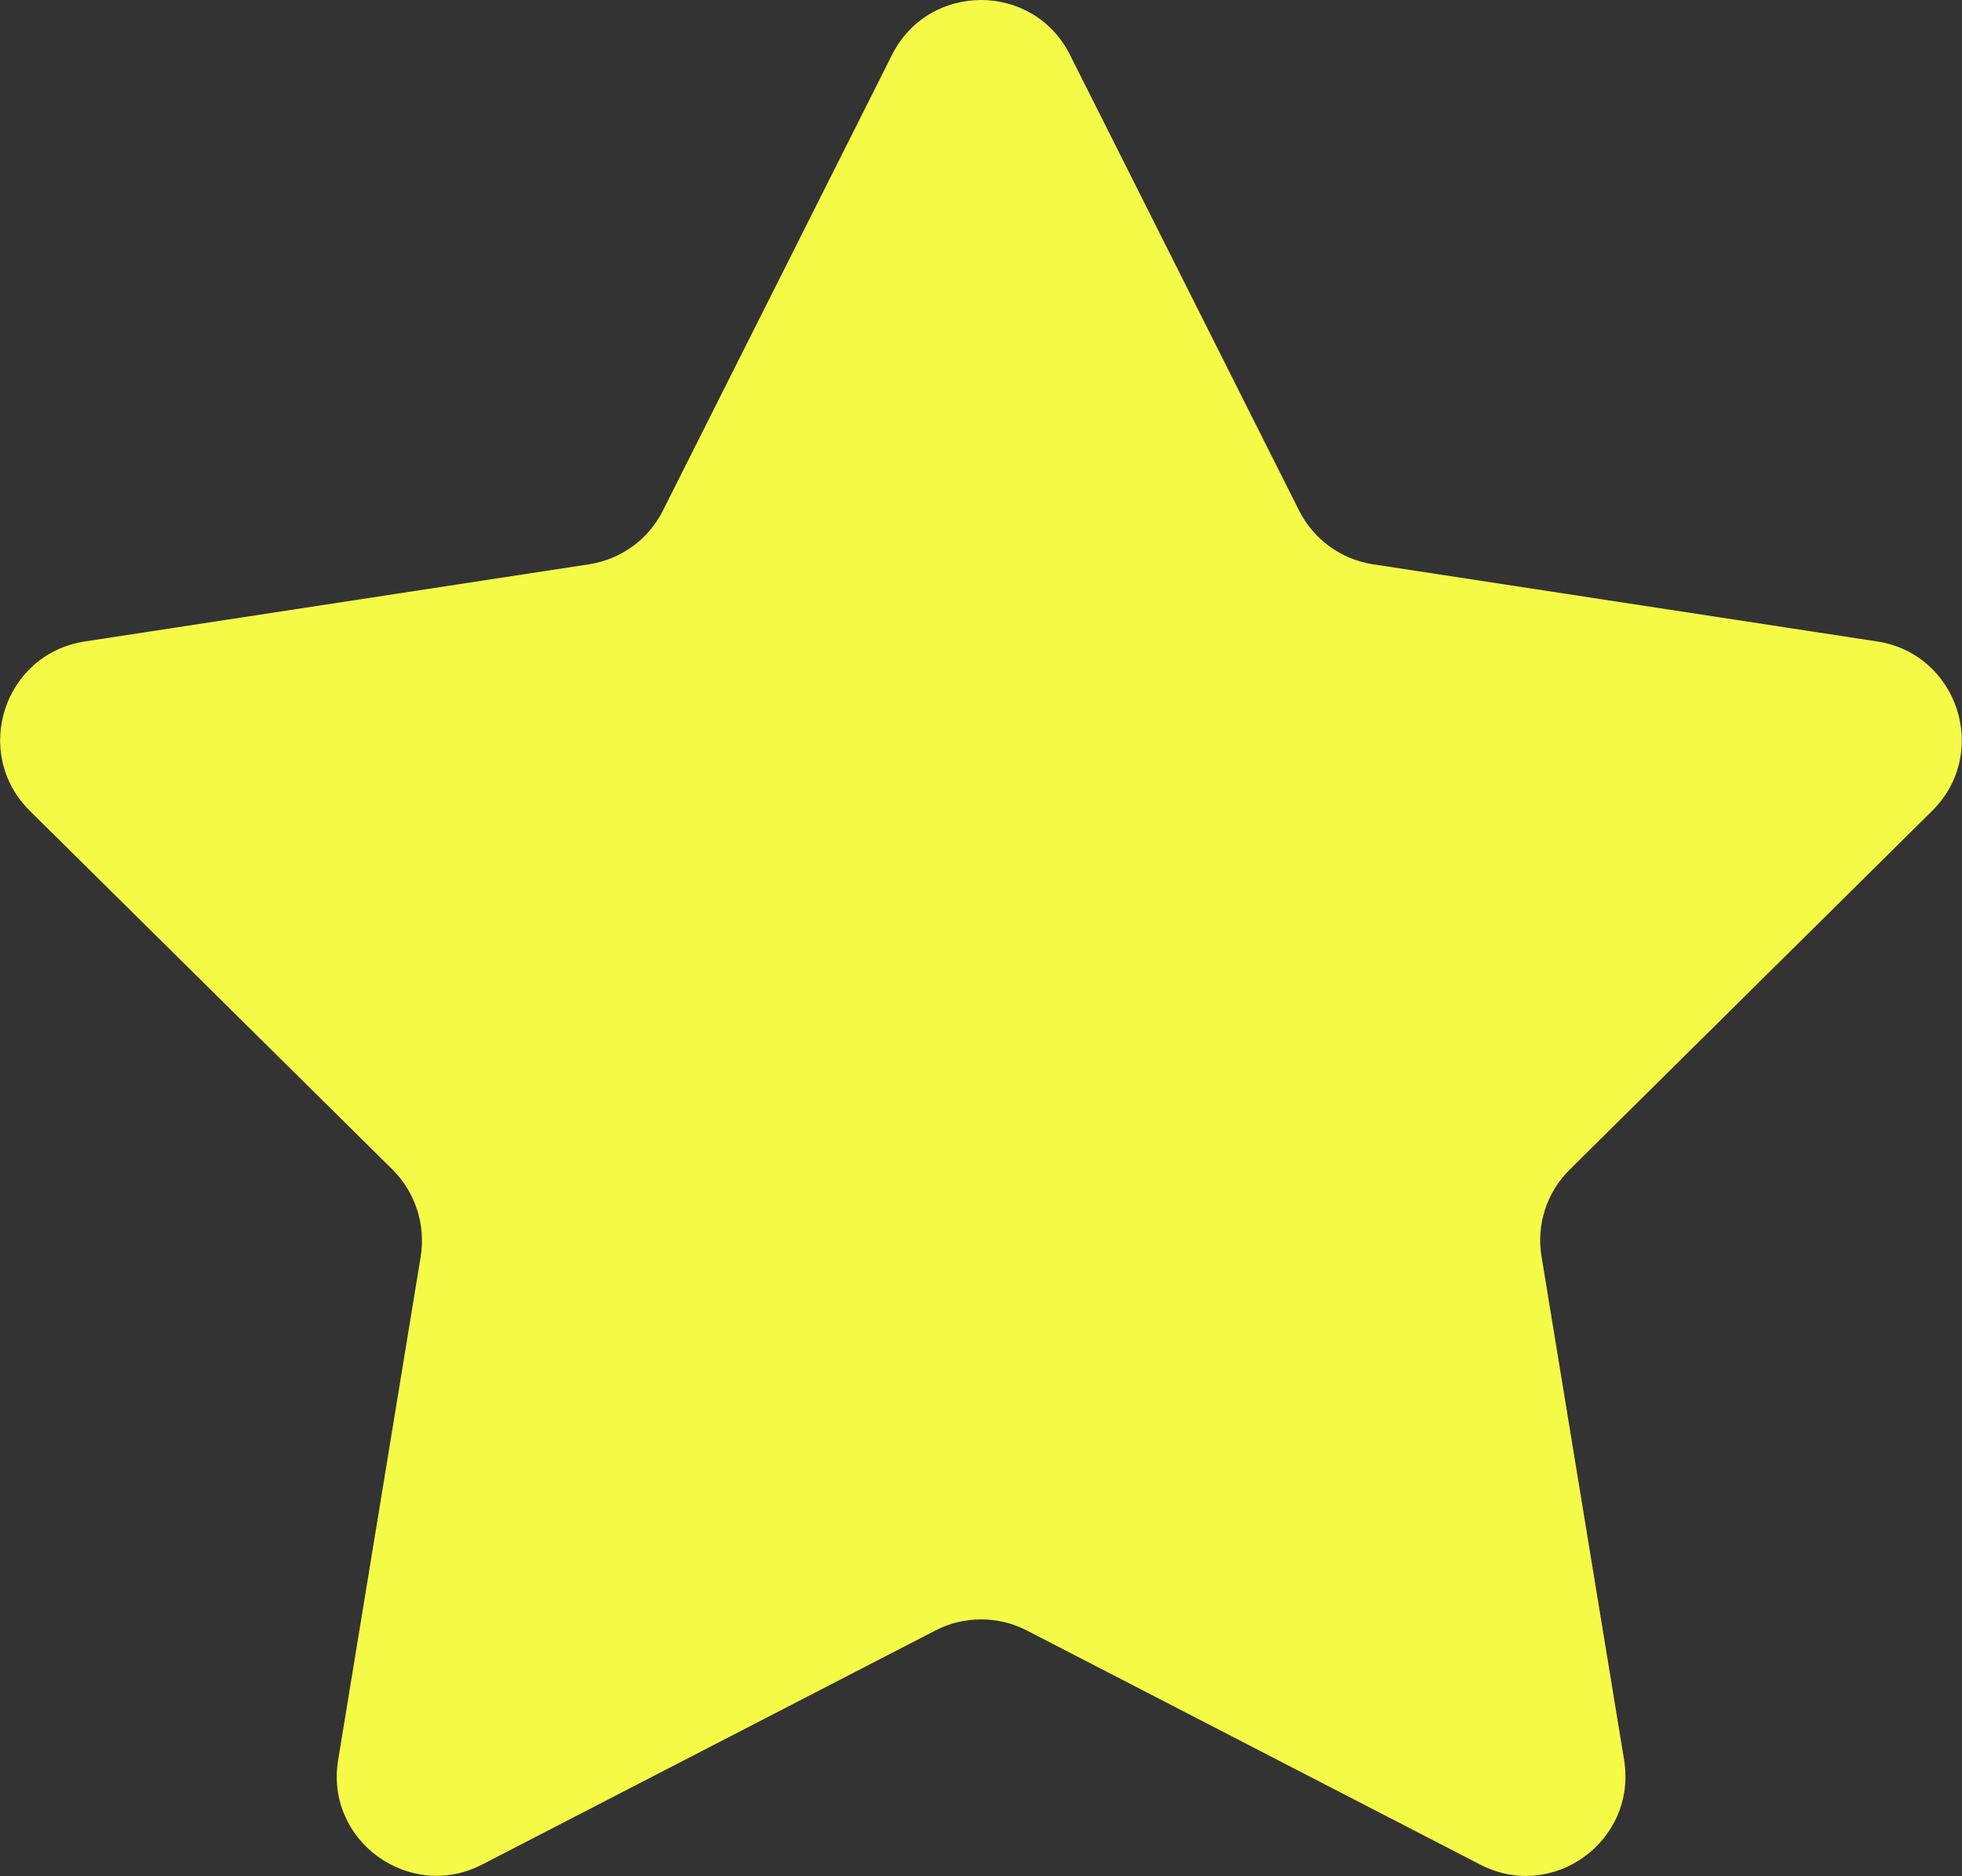 <?xml version="1.0" encoding="UTF-8"?>
<svg id="Camada_2" data-name="Camada 2" xmlns="http://www.w3.org/2000/svg" viewBox="0 0 83.67 79.99">
  <rect x="0" y="0" width="83.67" height="79.99" fill="#333333" stroke="none"/>
  <defs>
    <style>
      .cls-1 {
        fill: #f4fa46;
      }
    </style>
  </defs>
  <g id="Camada_1-2" data-name="Camada 1">
    <path class="cls-1" d="M45.63,2.34l9.77,19.43c.62,1.23,1.79,2.08,3.15,2.29l21.5,3.29c3.45.53,4.83,4.76,2.35,7.22l-15.46,15.3c-.98.97-1.43,2.35-1.2,3.71l3.52,21.46c.56,3.45-3.04,6.07-6.14,4.46l-19.33-9.98c-1.22-.63-2.68-.63-3.9,0l-19.33,9.98c-3.1,1.6-6.71-1.02-6.14-4.46l3.52-21.46c.22-1.36-.23-2.74-1.2-3.71L1.27,34.57c-2.48-2.46-1.11-6.69,2.35-7.22l21.5-3.29c1.36-.21,2.54-1.06,3.15-2.29L38.04,2.34c1.57-3.12,6.02-3.12,7.59,0Z"/>
  </g>
</svg>